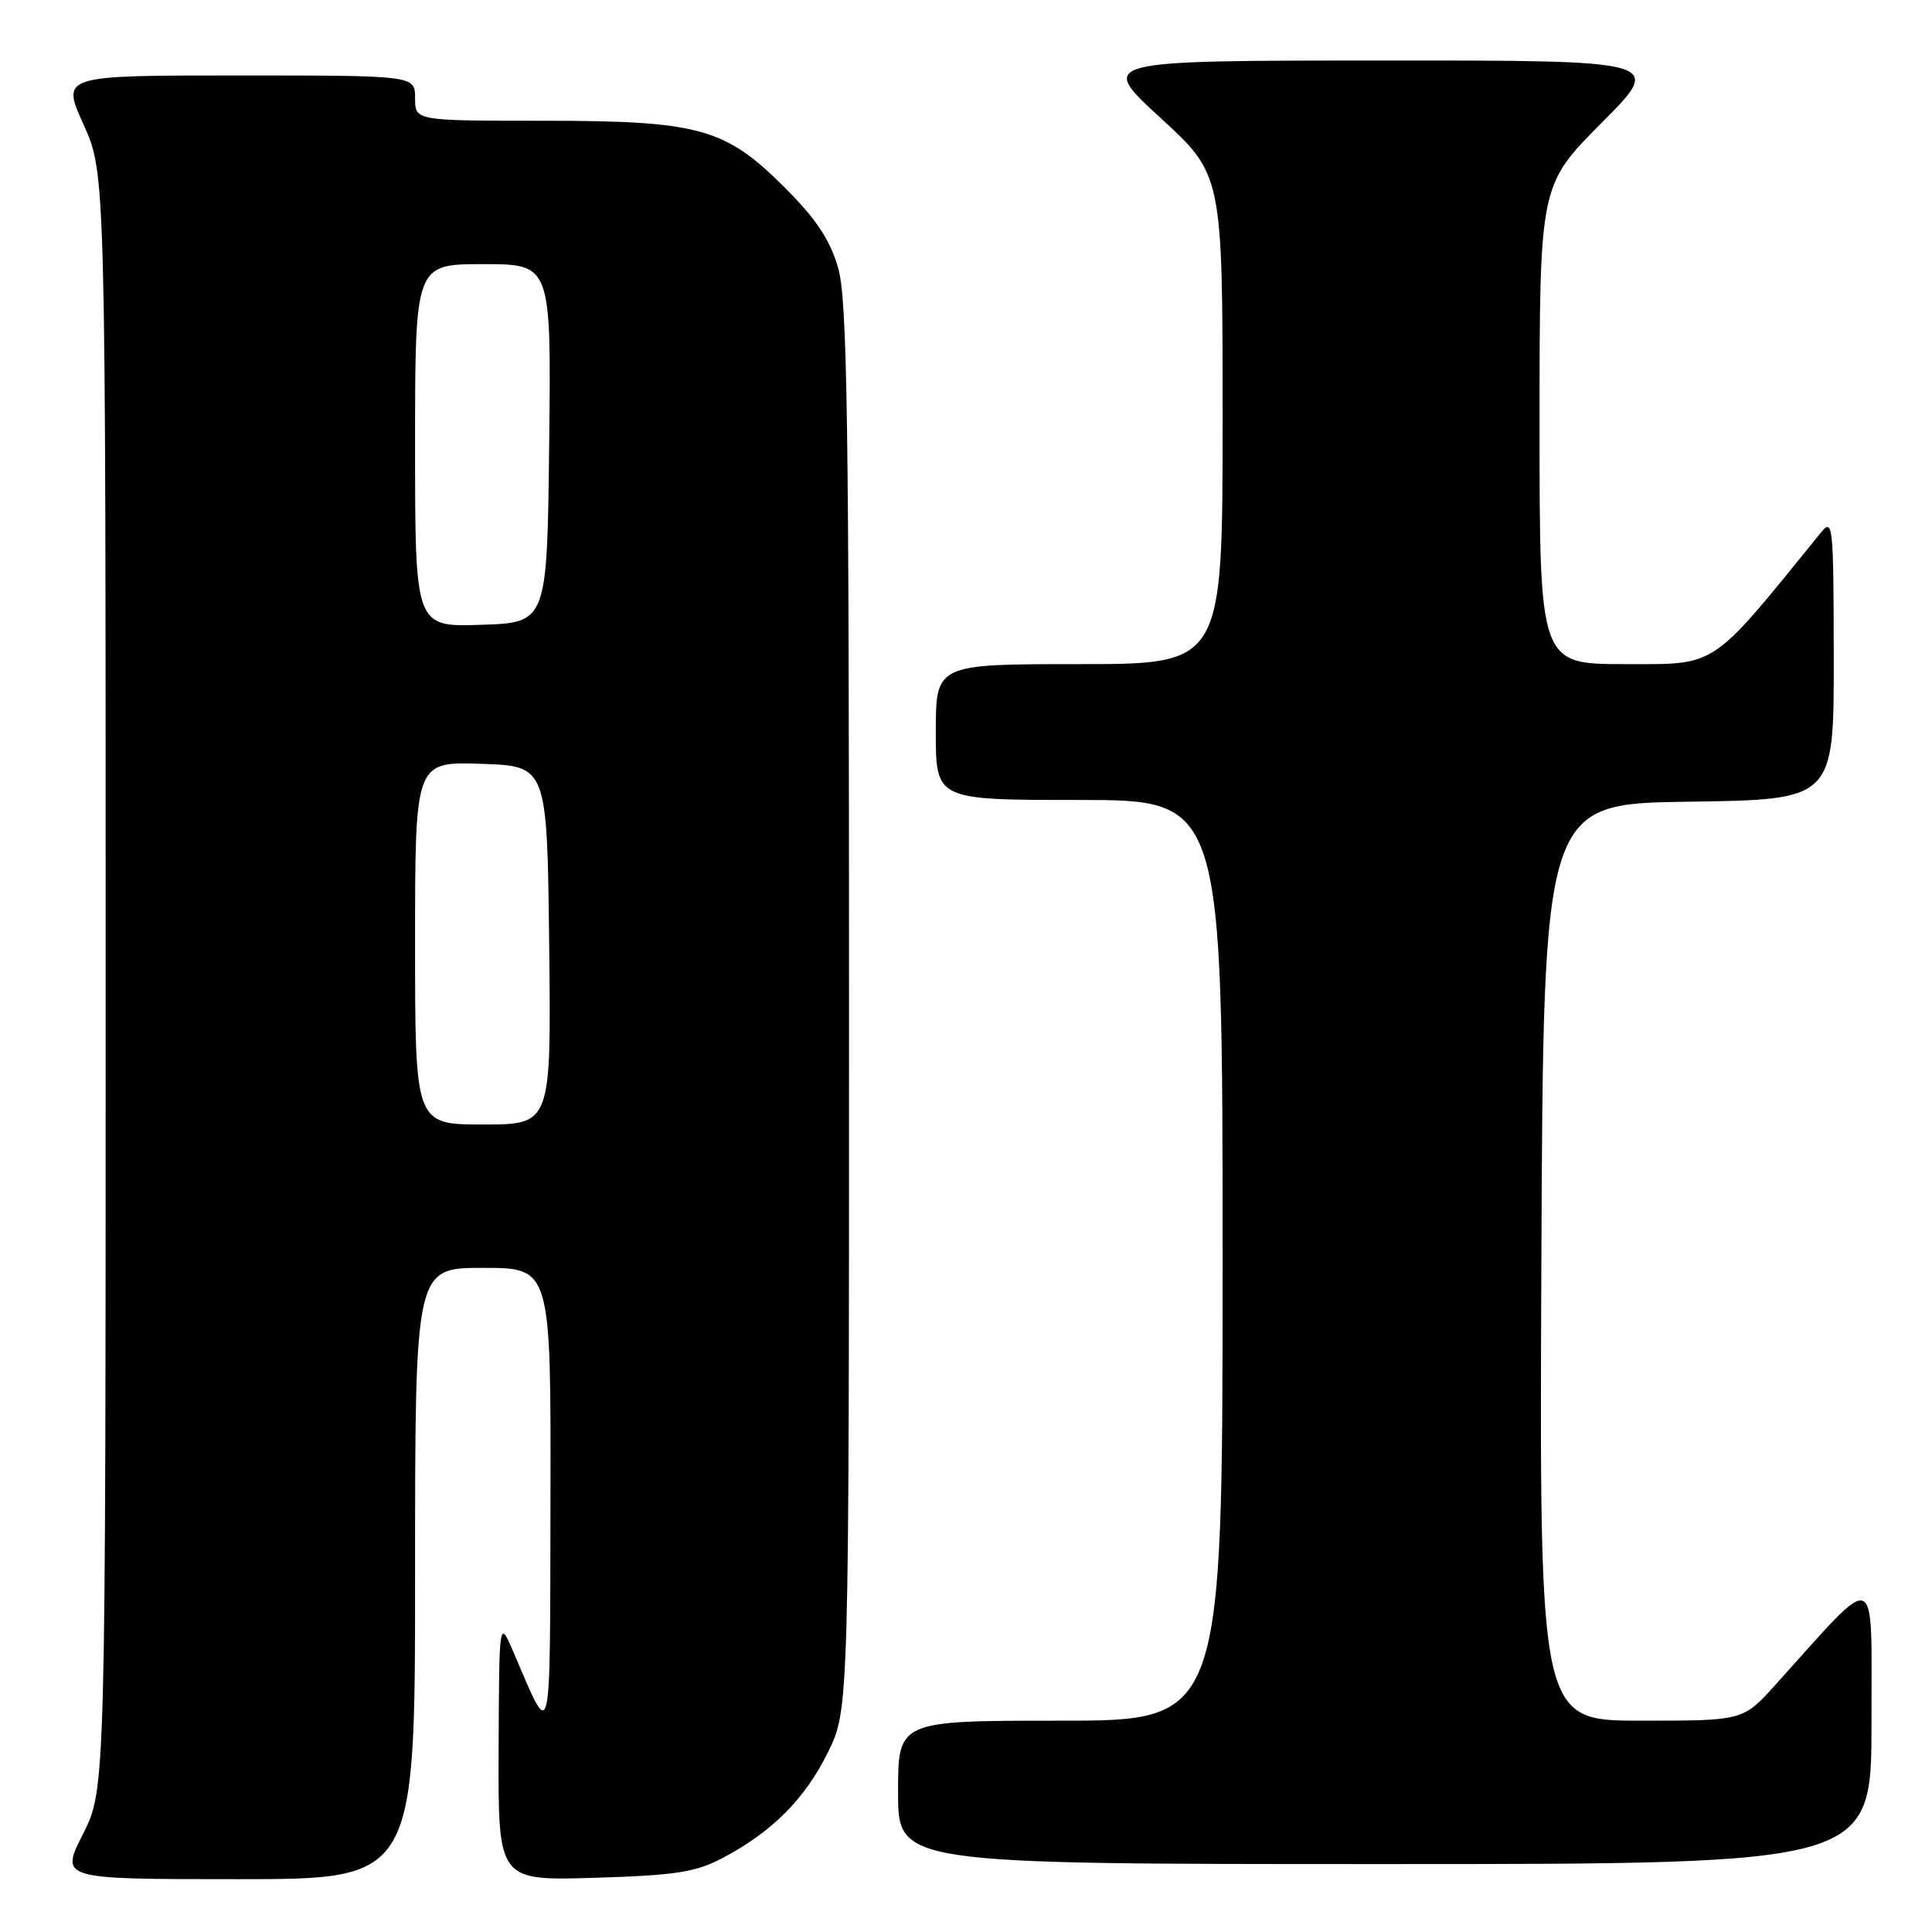 <?xml version="1.0" encoding="UTF-8" standalone="no"?>
<!DOCTYPE svg PUBLIC "-//W3C//DTD SVG 1.1//EN" "http://www.w3.org/Graphics/SVG/1.1/DTD/svg11.dtd" >
<svg xmlns="http://www.w3.org/2000/svg" xmlns:xlink="http://www.w3.org/1999/xlink" version="1.1" viewBox="0 0 256 256">
 <g >
 <path fill="currentColor"
d=" M 55.00 208.50 C 55.00 168.00 55.00 168.00 64.00 168.00 C 73.00 168.00 73.00 168.00 72.94 198.75 C 72.87 232.14 73.17 230.87 68.07 219.00 C 66.14 214.50 66.14 214.50 66.07 231.85 C 66.00 249.20 66.00 249.20 78.75 248.82 C 89.52 248.49 92.15 248.09 95.72 246.21 C 102.31 242.74 106.67 238.36 109.71 232.18 C 112.50 226.50 112.50 226.50 112.50 133.50 C 112.50 55.55 112.27 39.69 111.06 35.50 C 109.99 31.80 108.18 29.06 104.06 24.93 C 96.09 16.94 92.71 16.00 71.82 16.00 C 55.00 16.00 55.00 16.00 55.00 13.00 C 55.00 10.00 55.00 10.00 31.56 10.00 C 8.13 10.00 8.13 10.00 11.06 16.48 C 14.00 22.96 14.00 22.96 14.00 130.01 C 14.00 237.06 14.00 237.06 10.99 243.03 C 7.97 249.00 7.97 249.00 31.49 249.00 C 55.00 249.00 55.00 249.00 55.00 208.50 Z  M 247.98 228.25 C 247.95 207.34 249.18 207.82 235.23 223.27 C 230.96 228.00 230.96 228.00 217.47 228.00 C 203.98 228.00 203.98 228.00 204.24 167.25 C 204.50 106.50 204.50 106.50 223.75 106.23 C 243.00 105.96 243.00 105.96 242.98 87.23 C 242.96 69.33 242.88 68.59 241.23 70.63 C 226.54 88.75 227.66 88.00 215.37 88.00 C 204.00 88.00 204.00 88.00 204.00 56.27 C 204.00 24.54 204.00 24.54 212.23 16.27 C 220.46 8.00 220.46 8.00 182.98 8.02 C 145.50 8.03 145.50 8.03 153.75 15.60 C 162.00 23.17 162.00 23.17 162.00 55.59 C 162.00 88.00 162.00 88.00 143.00 88.00 C 124.00 88.00 124.00 88.00 124.00 97.00 C 124.00 106.00 124.00 106.00 143.00 106.00 C 162.00 106.00 162.00 106.00 162.00 167.00 C 162.00 228.00 162.00 228.00 140.50 228.00 C 119.00 228.00 119.00 228.00 119.00 237.50 C 119.00 247.00 119.00 247.00 183.50 247.00 C 248.00 247.00 248.00 247.00 247.98 228.25 Z  M 55.00 124.96 C 55.00 100.92 55.00 100.92 63.75 101.21 C 72.50 101.50 72.50 101.50 72.77 125.25 C 73.04 149.00 73.04 149.00 64.02 149.00 C 55.00 149.00 55.00 149.00 55.00 124.96 Z  M 55.00 59.04 C 55.00 35.00 55.00 35.00 64.02 35.00 C 73.04 35.00 73.04 35.00 72.77 58.75 C 72.50 82.50 72.50 82.50 63.75 82.79 C 55.00 83.08 55.00 83.08 55.00 59.04 Z "/>
</g>
</svg>